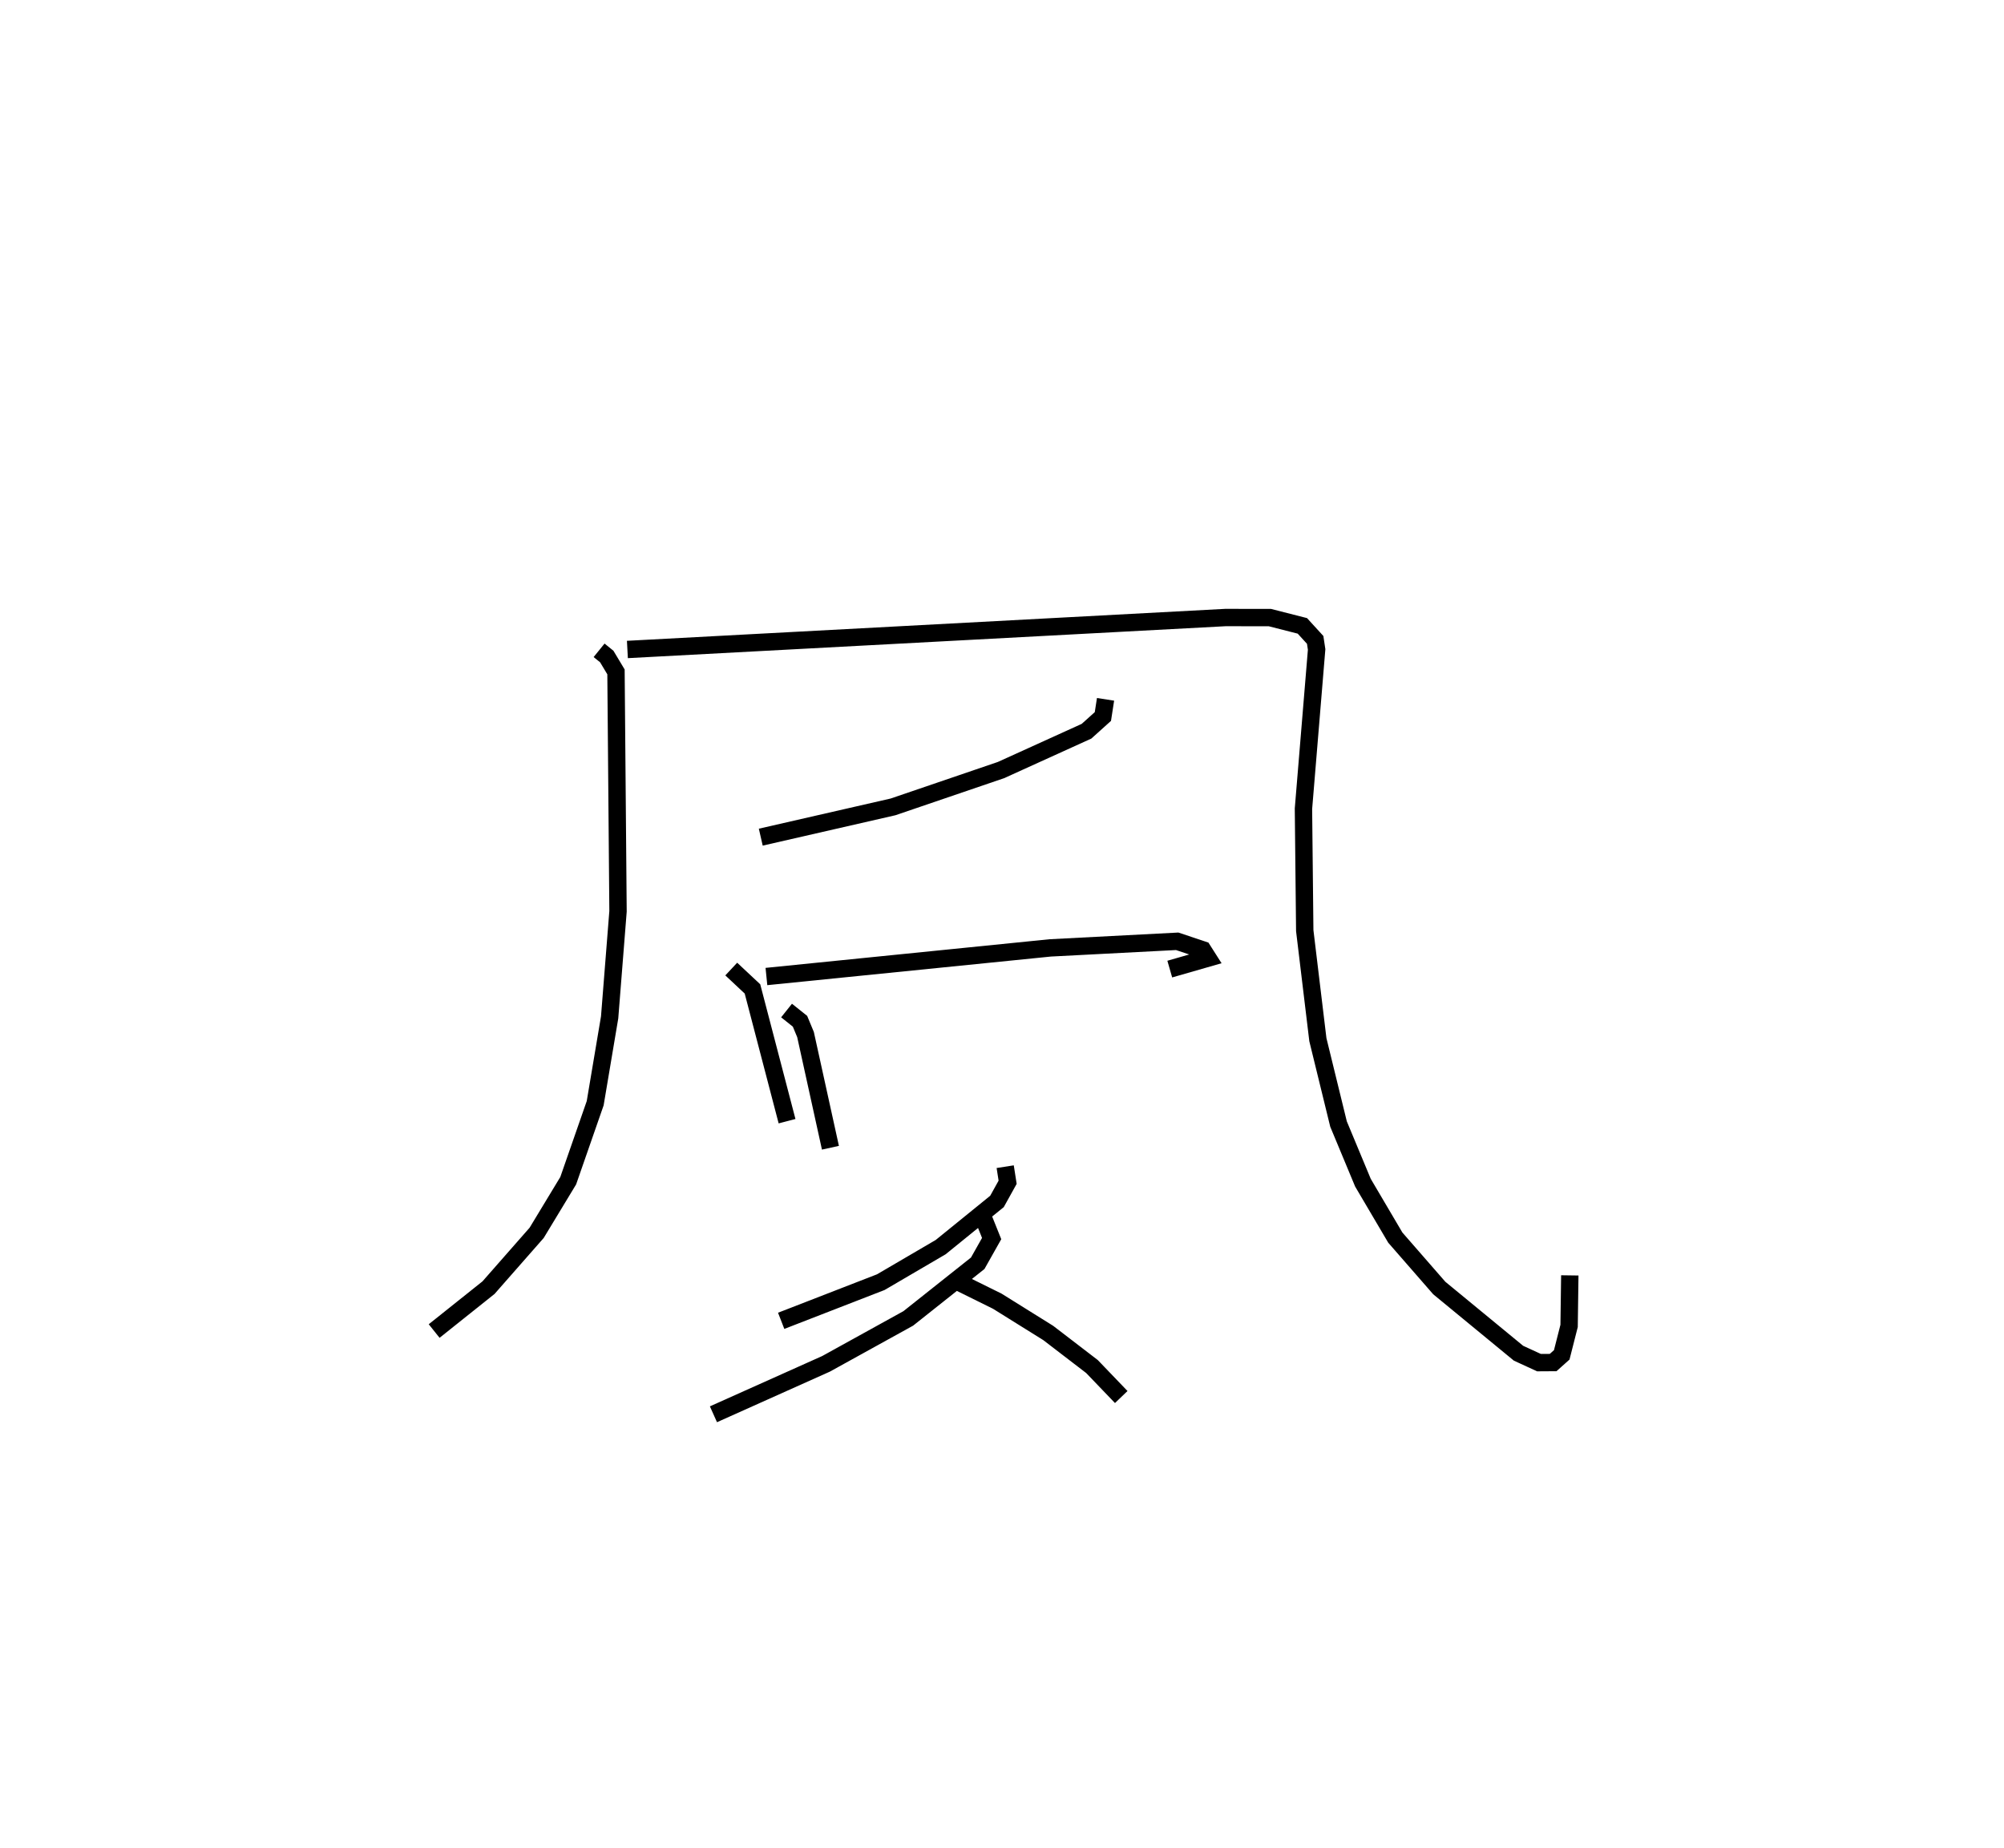 <?xml version="1.0" encoding="utf-8" ?>
<svg baseProfile="full" height="106.457" version="1.1" width="115.391" xmlns="http://www.w3.org/2000/svg" xmlns:ev="http://www.w3.org/2001/xml-events" xmlns:xlink="http://www.w3.org/1999/xlink"><defs /><rect fill="white" height="106.457" width="115.391" x="0" y="0" /><path d="M27.438,25 m0.0,0.0 m7.058,12.455 l0.442,0.358 0.531,0.885 l0.117,13.793 -0.483,6.105 l-0.832,4.945 -1.553,4.462 l-1.817,3.003 -2.772,3.157 l-3.13,2.498 m11.127,-39.254 l34.429,-1.84 2.562,0.002 l1.874,0.478 0.738,0.808 l0.083,0.551 -0.758,9.171 l0.074,7.022 0.756,6.281 l1.189,4.859 1.406,3.378 l1.863,3.162 2.532,2.904 l4.563,3.756 1.179,0.542 l0.815,-0.005 0.495,-0.443 l0.424,-1.667 0.04,-2.91 m-26.732,-33.178 l-0.153,0.989 -0.943,0.848 l-4.923,2.236 -6.219,2.122 l-7.614,1.743 m-1.7,7.597 l1.222,1.144 1.991,7.618 m-1.188,-8.332 l16.343,-1.649 7.308,-0.38 l1.473,0.492 0.303,0.476 l-2.202,0.633 m-22.066,2.387 l0.775,0.618 0.318,0.767 l1.434,6.517 m10.063,1.091 l0.14,0.897 -0.613,1.105 l-3.242,2.631 -3.448,2.018 l-5.736,2.227 m11.67,-5.858 l0.449,1.12 -0.802,1.423 l-3.999,3.176 -4.734,2.616 l-6.484,2.906 m13.84,-7.751 l2.502,1.237 2.934,1.83 l2.52,1.934 1.685,1.756 " fill="none" stroke="black" stroke-width="1" /></svg>